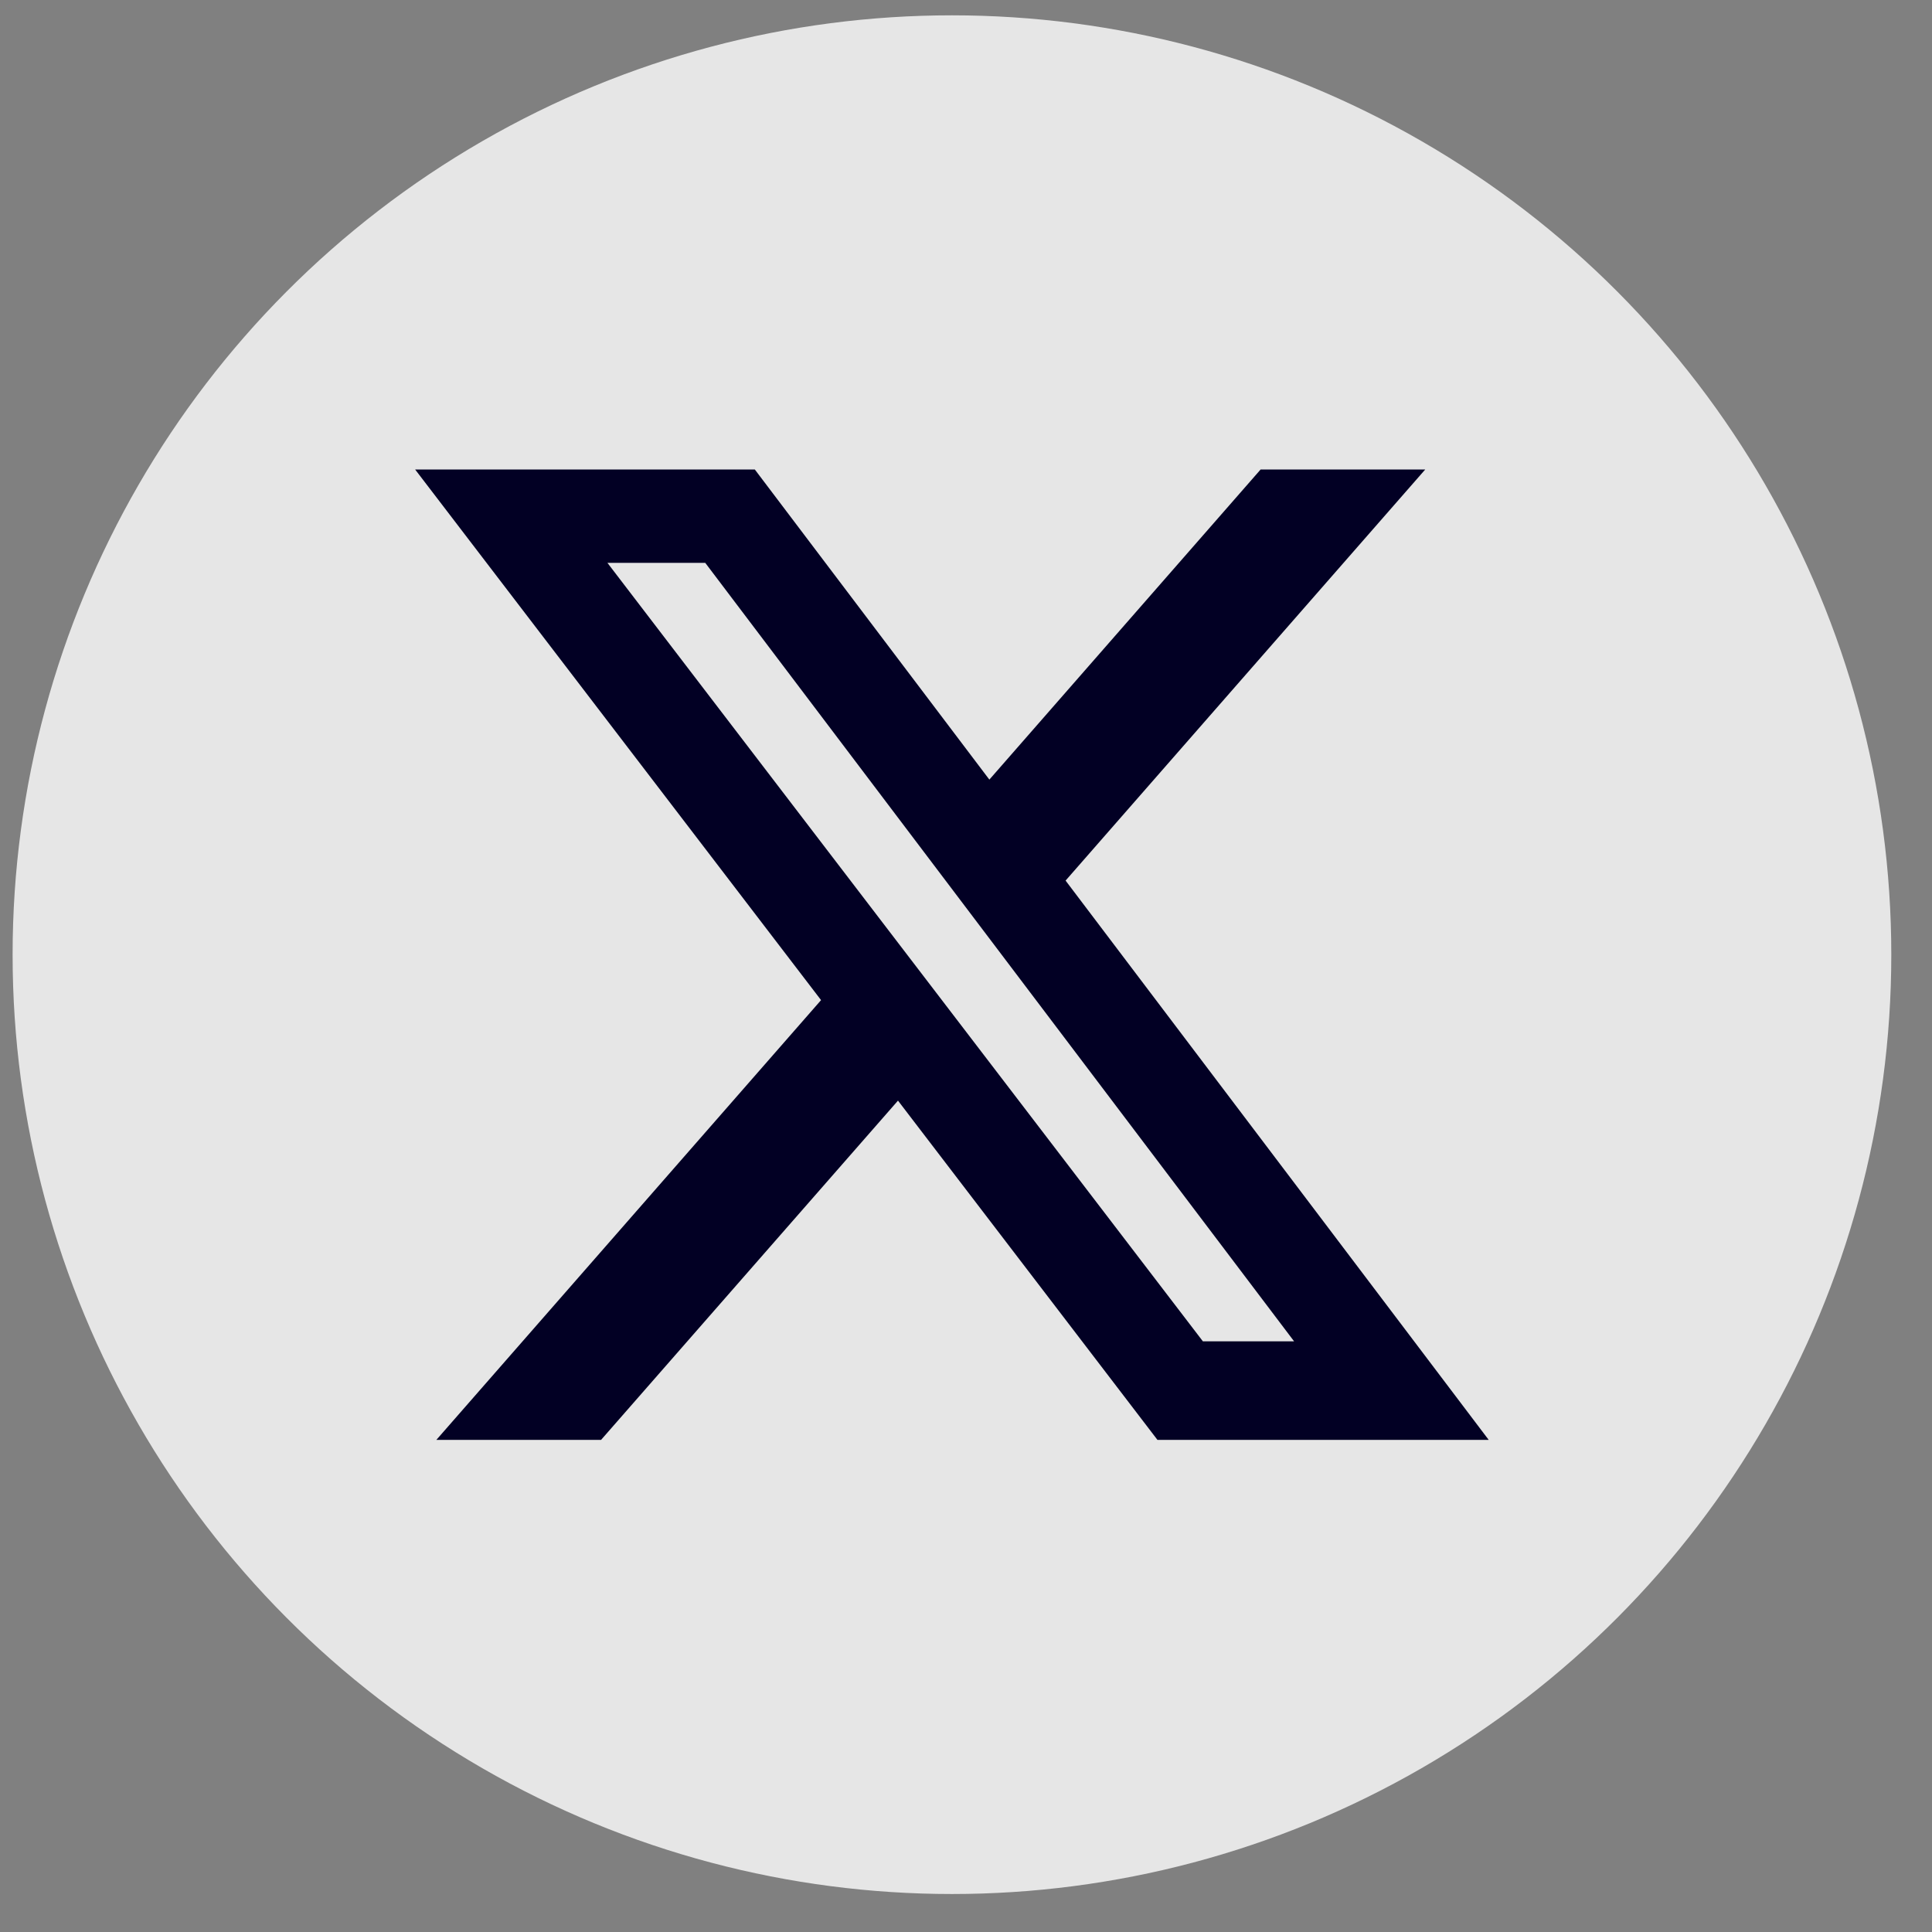 <svg width="44" height="44" viewBox="0 0 44 44" fill="none" xmlns="http://www.w3.org/2000/svg">
<rect x="0" y="0" width="44" height="44" fill="#808080" stroke="none"/>
<circle cx="21.68" cy="21.742" r="21.393" fill="white" fill-opacity="0.8"/>
<g clip-path="url(#clip0_1_686)">
<path d="M28.71 10.692H32.459L24.268 20.055L33.904 32.792H26.36L20.451 25.066L13.689 32.792H9.938L18.699 22.777L9.455 10.693H17.191L22.532 17.755L28.71 10.692ZM27.395 30.548H29.472L16.062 12.819H13.834L27.395 30.548Z" fill="#020024"/>
</g>
<defs>
<clipPath id="clip0_1_686">
<rect width="24.449" height="24.449" fill="white" transform="translate(9.455 9.518)"/>
</clipPath>
</defs>
</svg>
